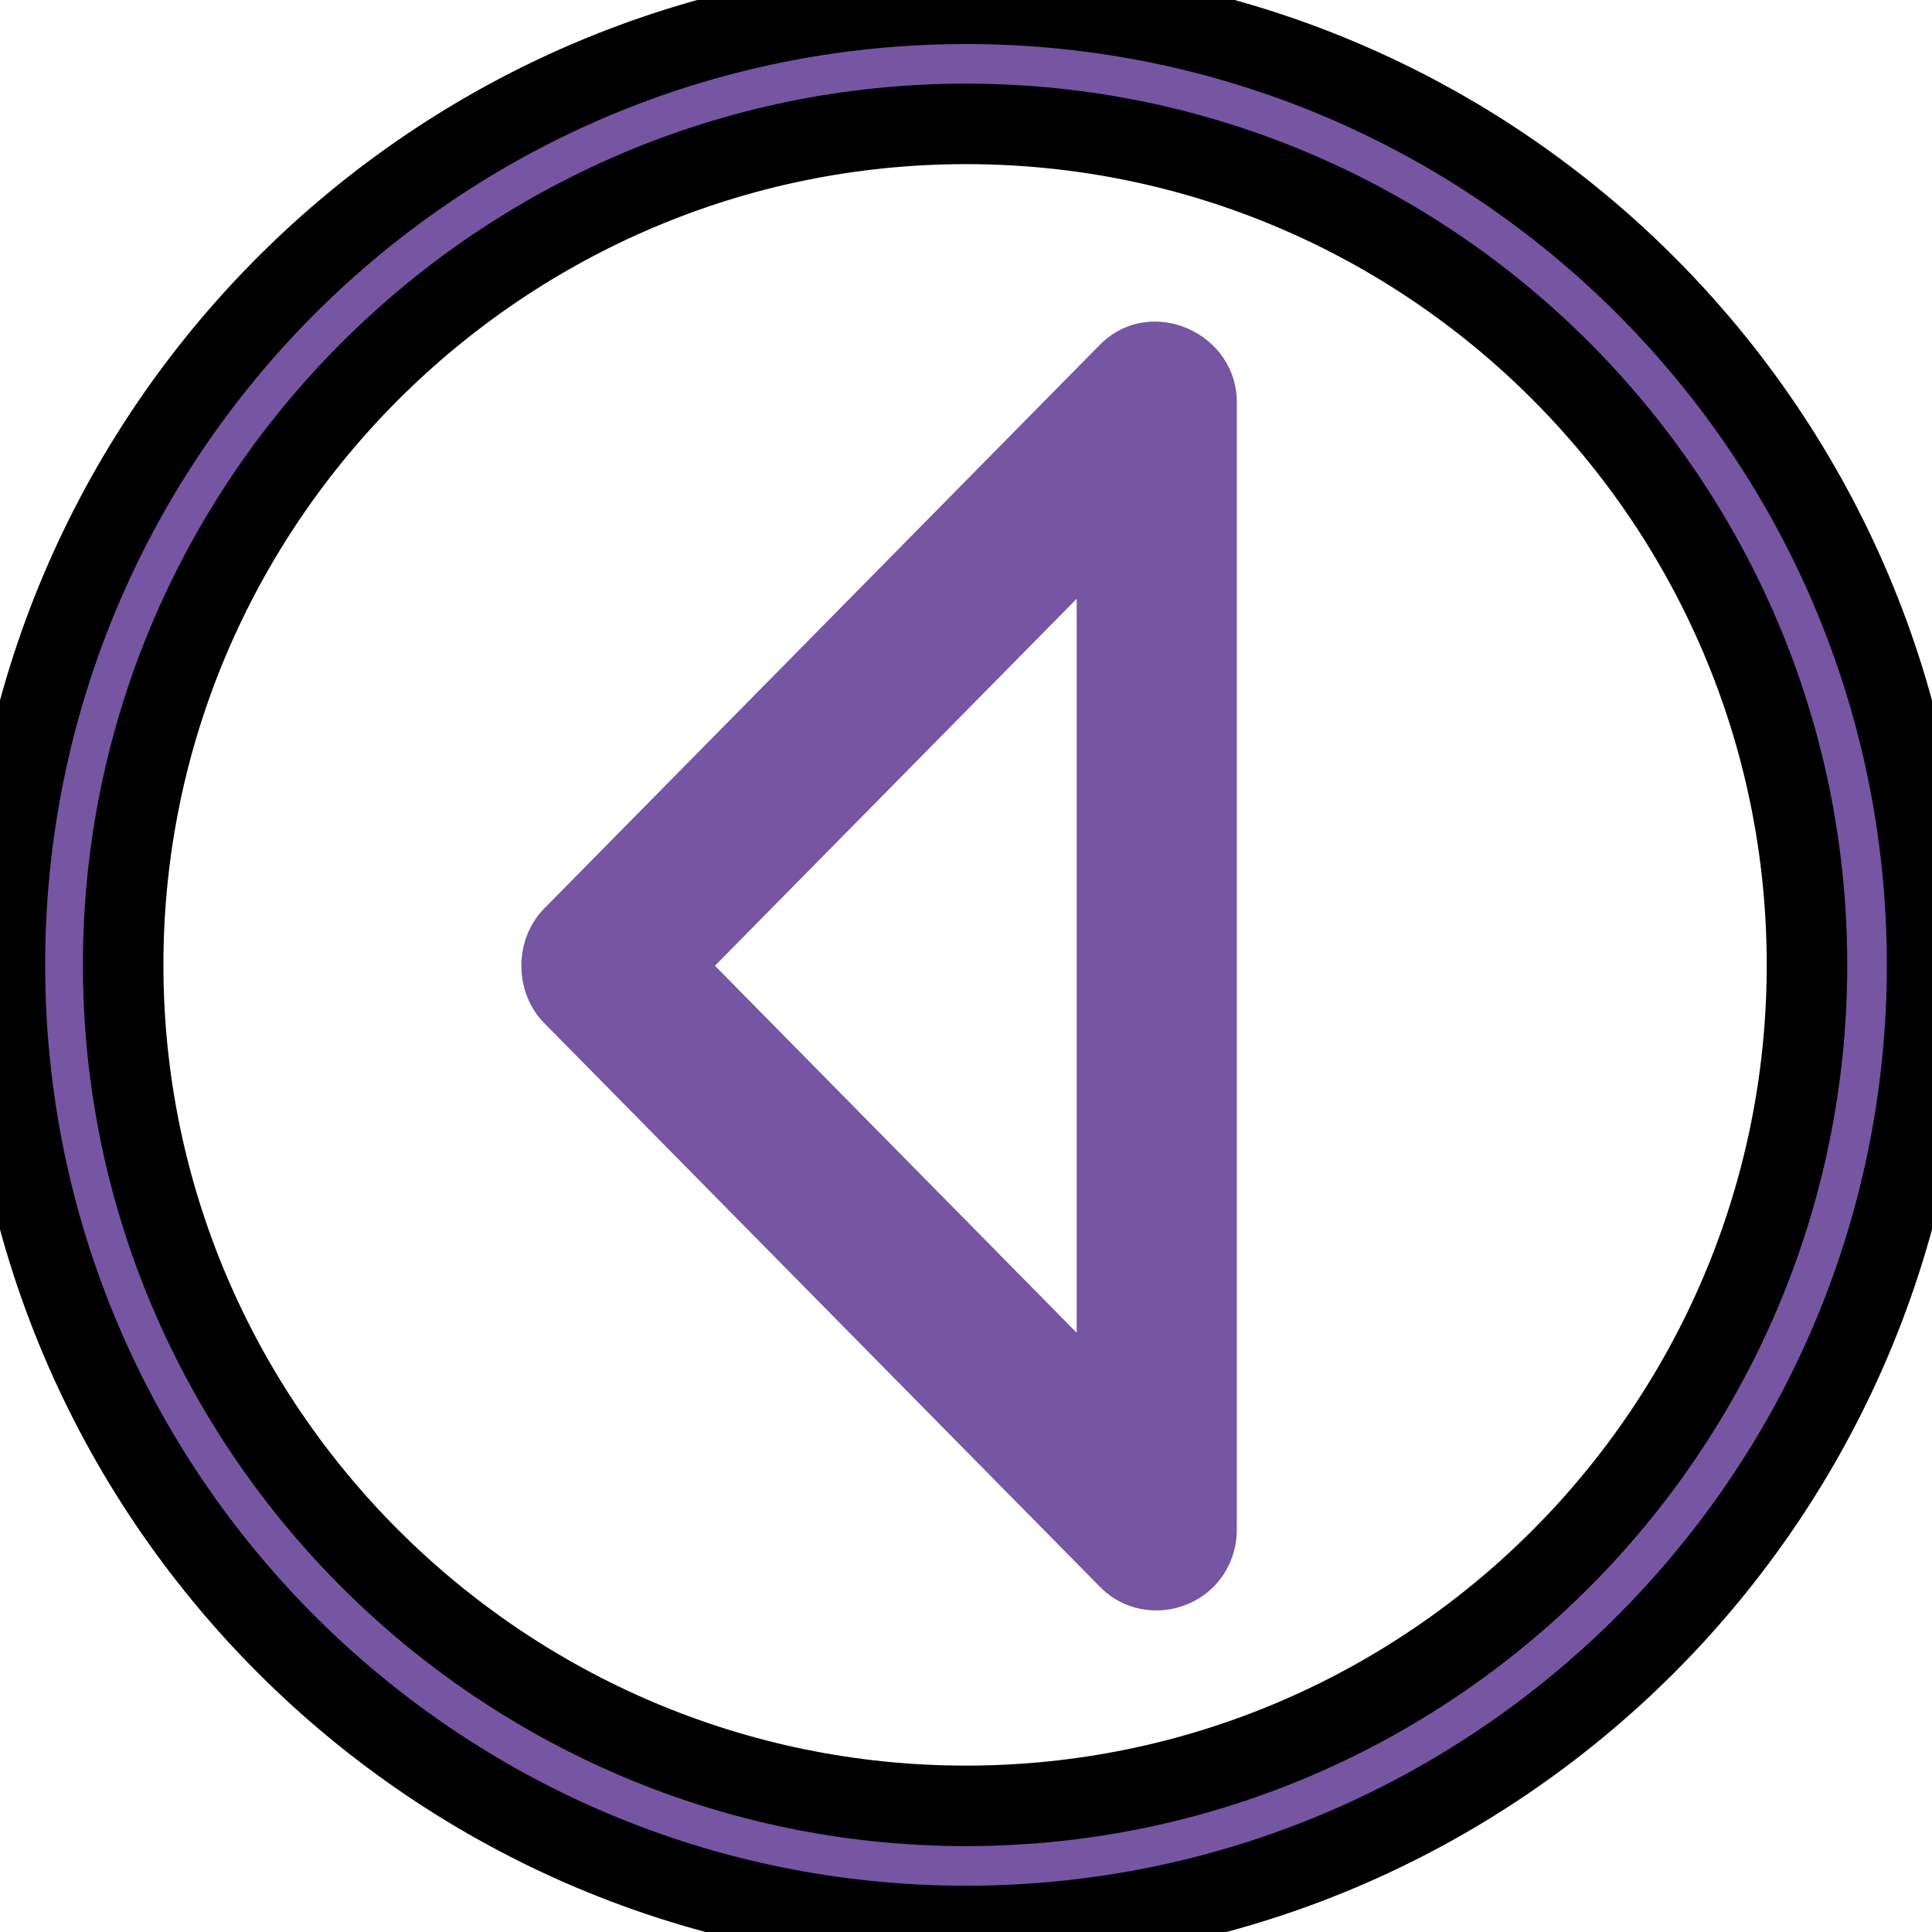 <svg width="24" height="24" xmlns="http://www.w3.org/2000/svg">

 <g>
  <title>background</title>
  <rect fill="none" id="canvas_background" height="26" width="26" y="-1" x="-1"/>
 </g>
 <g>
  <title>Layer 1</title>
  <path stroke="null" id="svg_1" fill-rule="evenodd" fill="#7655a3" d="m23.939,11.986c0,-6.593 -5.346,-11.939 -11.939,-11.939c-6.594,0 -11.939,5.346 -11.939,11.939c0,6.594 5.345,11.939 11.939,11.939c6.593,0 11.939,-5.345 11.939,-11.939zm-22.409,0c0,-5.761 4.709,-10.447 10.47,-10.447c5.761,0 10.447,4.686 10.447,10.447c0,5.761 -4.686,10.447 -10.447,10.447c-5.761,0 -10.47,-4.686 -10.47,-10.447z" clip-rule="evenodd"/>
  <path id="svg_2" fill-rule="evenodd" fill="#7655a3" d="m15.289,19.387c0.056,-0.134 0.079,-0.276 0.075,-0.419l0,-13.942c0.024,-0.887 -1.07,-1.38 -1.702,-0.742l-6.899,6.999c-0.382,0.386 -0.382,1.043 0,1.429l6.892,6.991c0.493,0.517 1.368,0.344 1.634,-0.316c0.055,-0.134 -0.148,0.367 0,0c0.055,-0.134 -0.148,0.367 0,0c0.055,-0.134 -0.148,0.367 0,0zm-6.408,-7.39l4.494,-4.559l0,9.118l-4.494,-4.559z" clip-rule="evenodd"/>
 </g>
</svg>